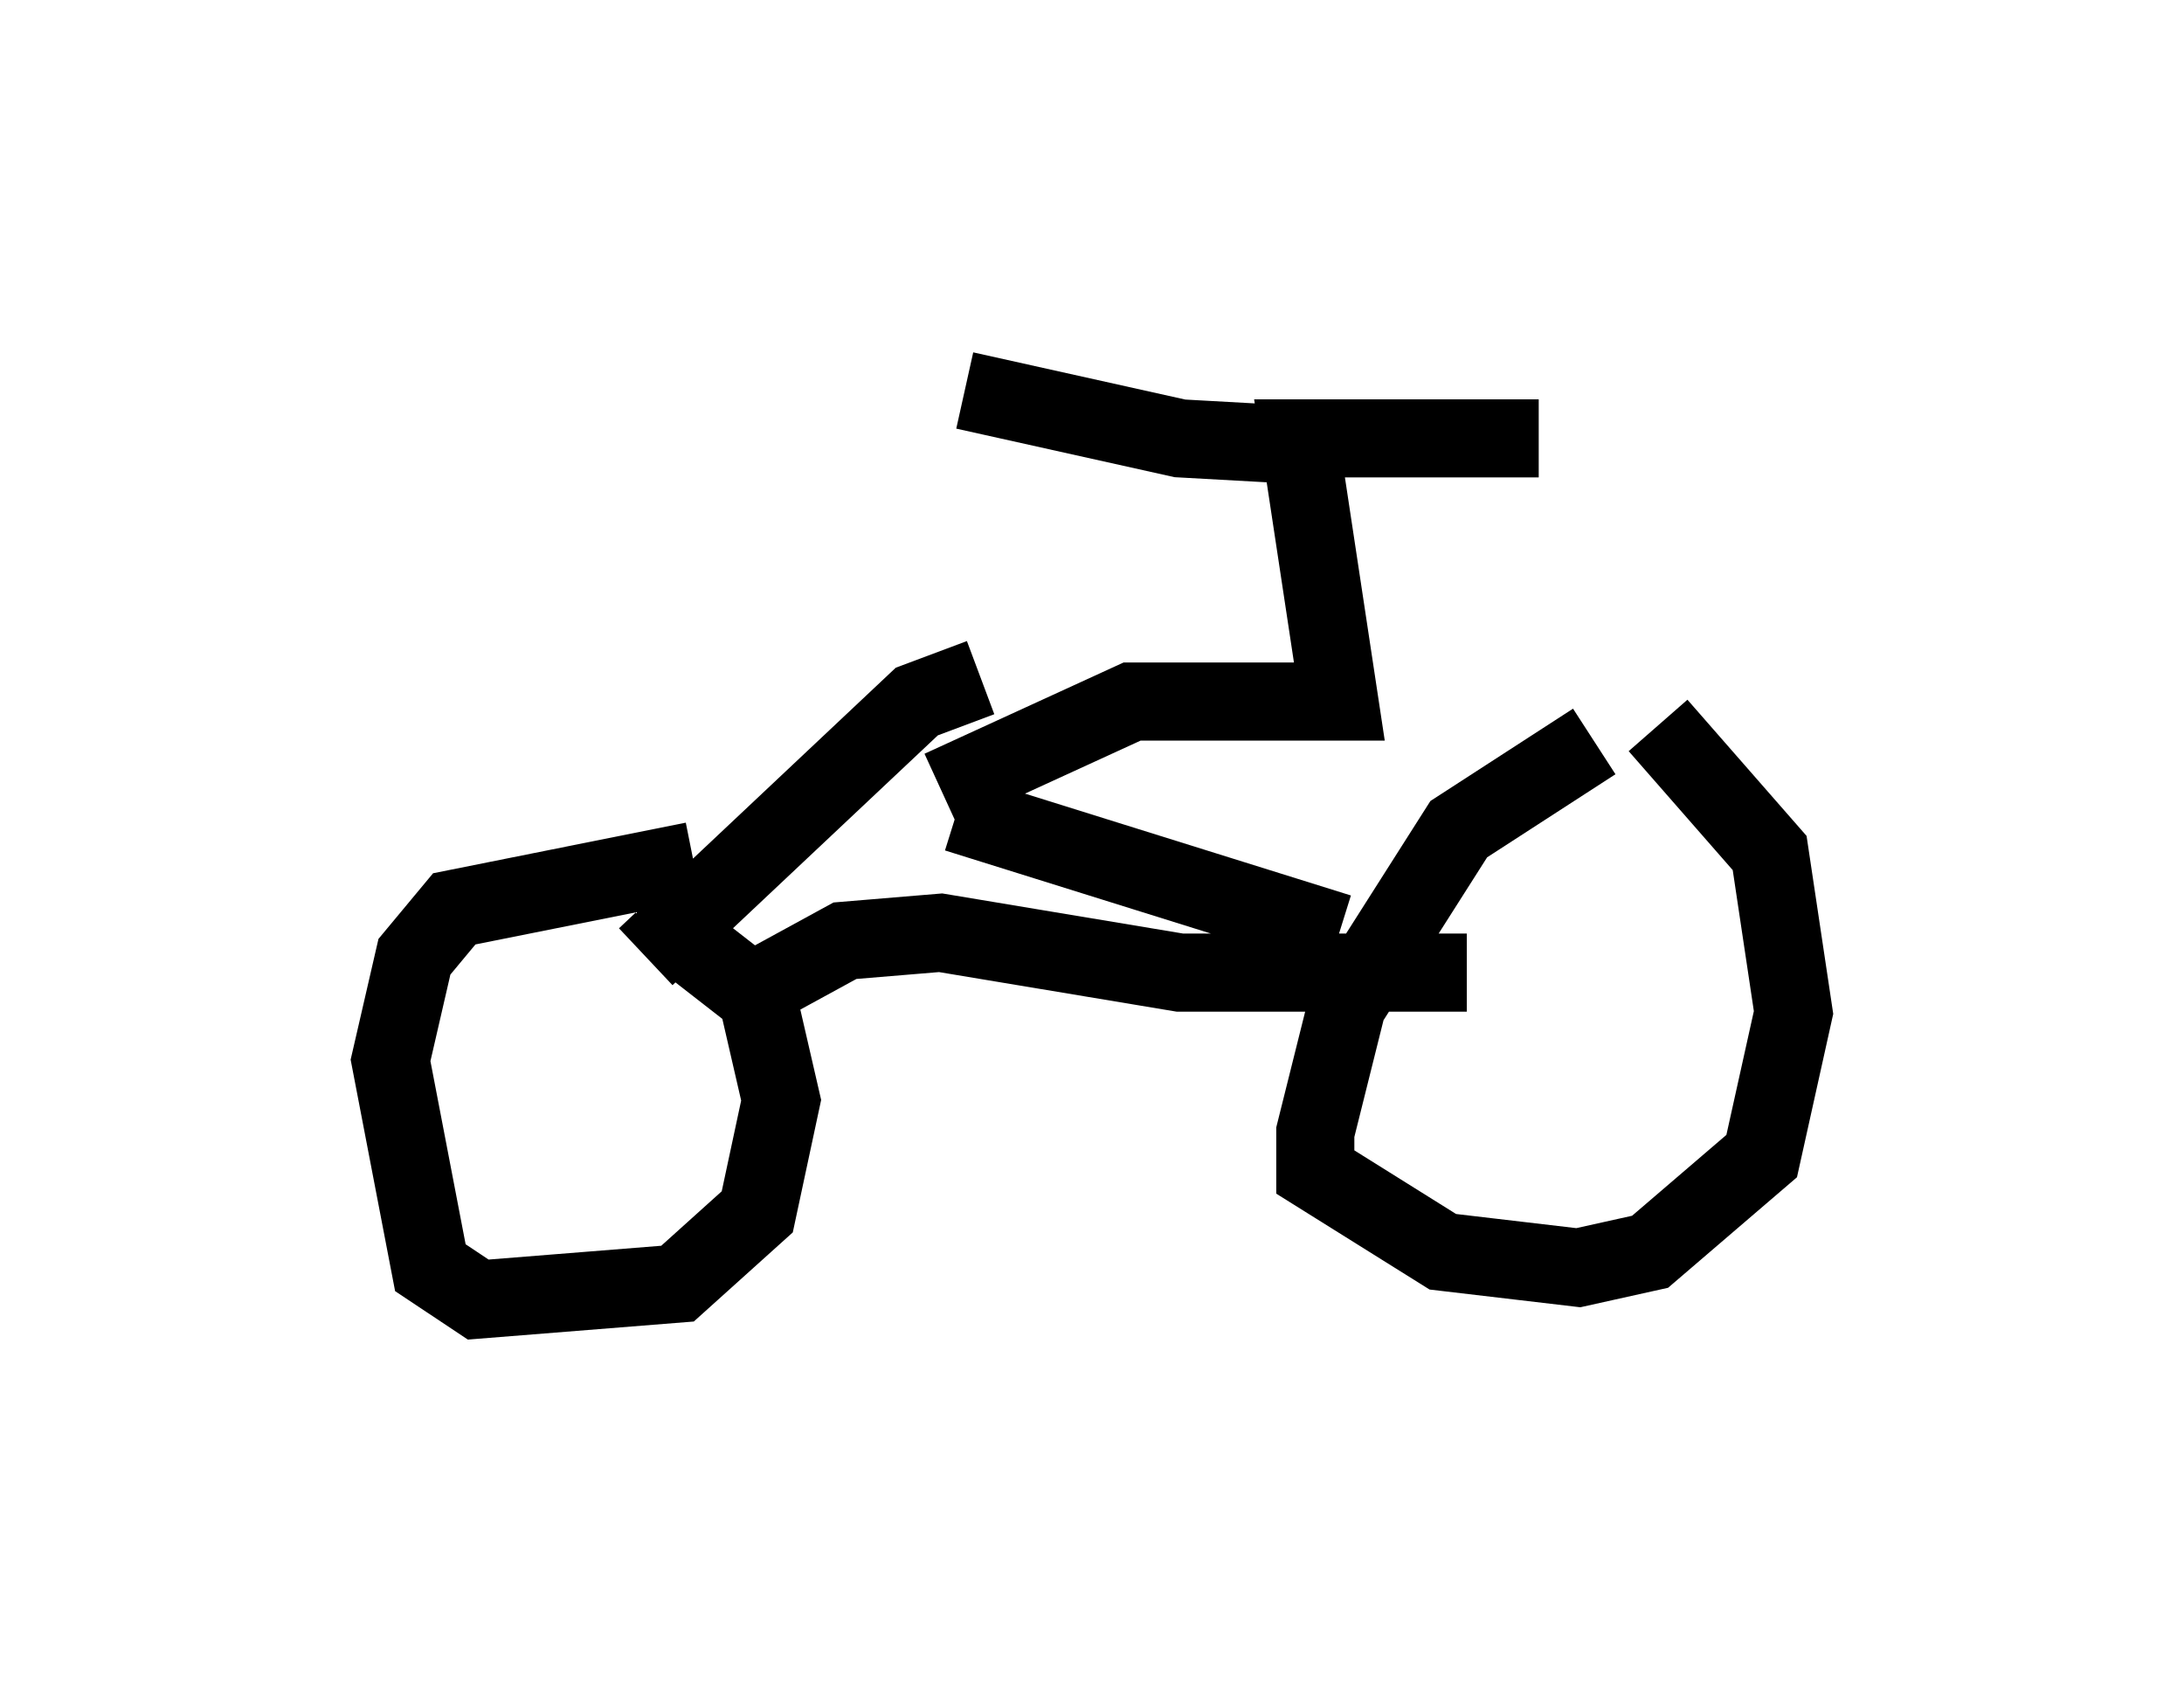 <?xml version="1.0" encoding="utf-8" ?>
<svg baseProfile="full" height="21.638" version="1.1" width="27.967" xmlns="http://www.w3.org/2000/svg" xmlns:ev="http://www.w3.org/2001/xml-events" xmlns:xlink="http://www.w3.org/1999/xlink"><defs /><rect fill="white" height="21.638" width="27.967" x="0" y="0" /><path d="M21.742, 9.288 m-1.327, 0.204 l-1.735, 1.123 -1.429, 2.246 l-0.408, 1.633 0.0, 0.51 l1.633, 1.021 1.735, 0.204 l0.919, -0.204 1.429, -1.225 l0.408, -1.838 -0.306, -2.042 l-1.429, -1.633 m-12.352, 1.735 l-3.063, 0.613 -0.51, 0.613 l-0.306, 1.327 0.51, 2.654 l0.613, 0.408 2.552, -0.204 l1.021, -0.919 0.306, -1.429 l-0.306, -1.327 -0.919, -0.715 m0.919, 0.613 l1.123, -0.613 1.225, -0.102 l3.063, 0.51 3.675, 0.0 m-1.633, -0.51 l-4.9, -1.531 m-3.981, 1.838 l3.471, -3.267 0.817, -0.306 m-0.51, 1.429 l2.45, -1.123 2.654, 0.0 l-0.51, -3.369 3.063, 0.0 m-2.756, 0.102 l-1.838, -0.102 -2.756, -0.613 " fill="none" stroke="black" stroke-width="1" /></svg>
